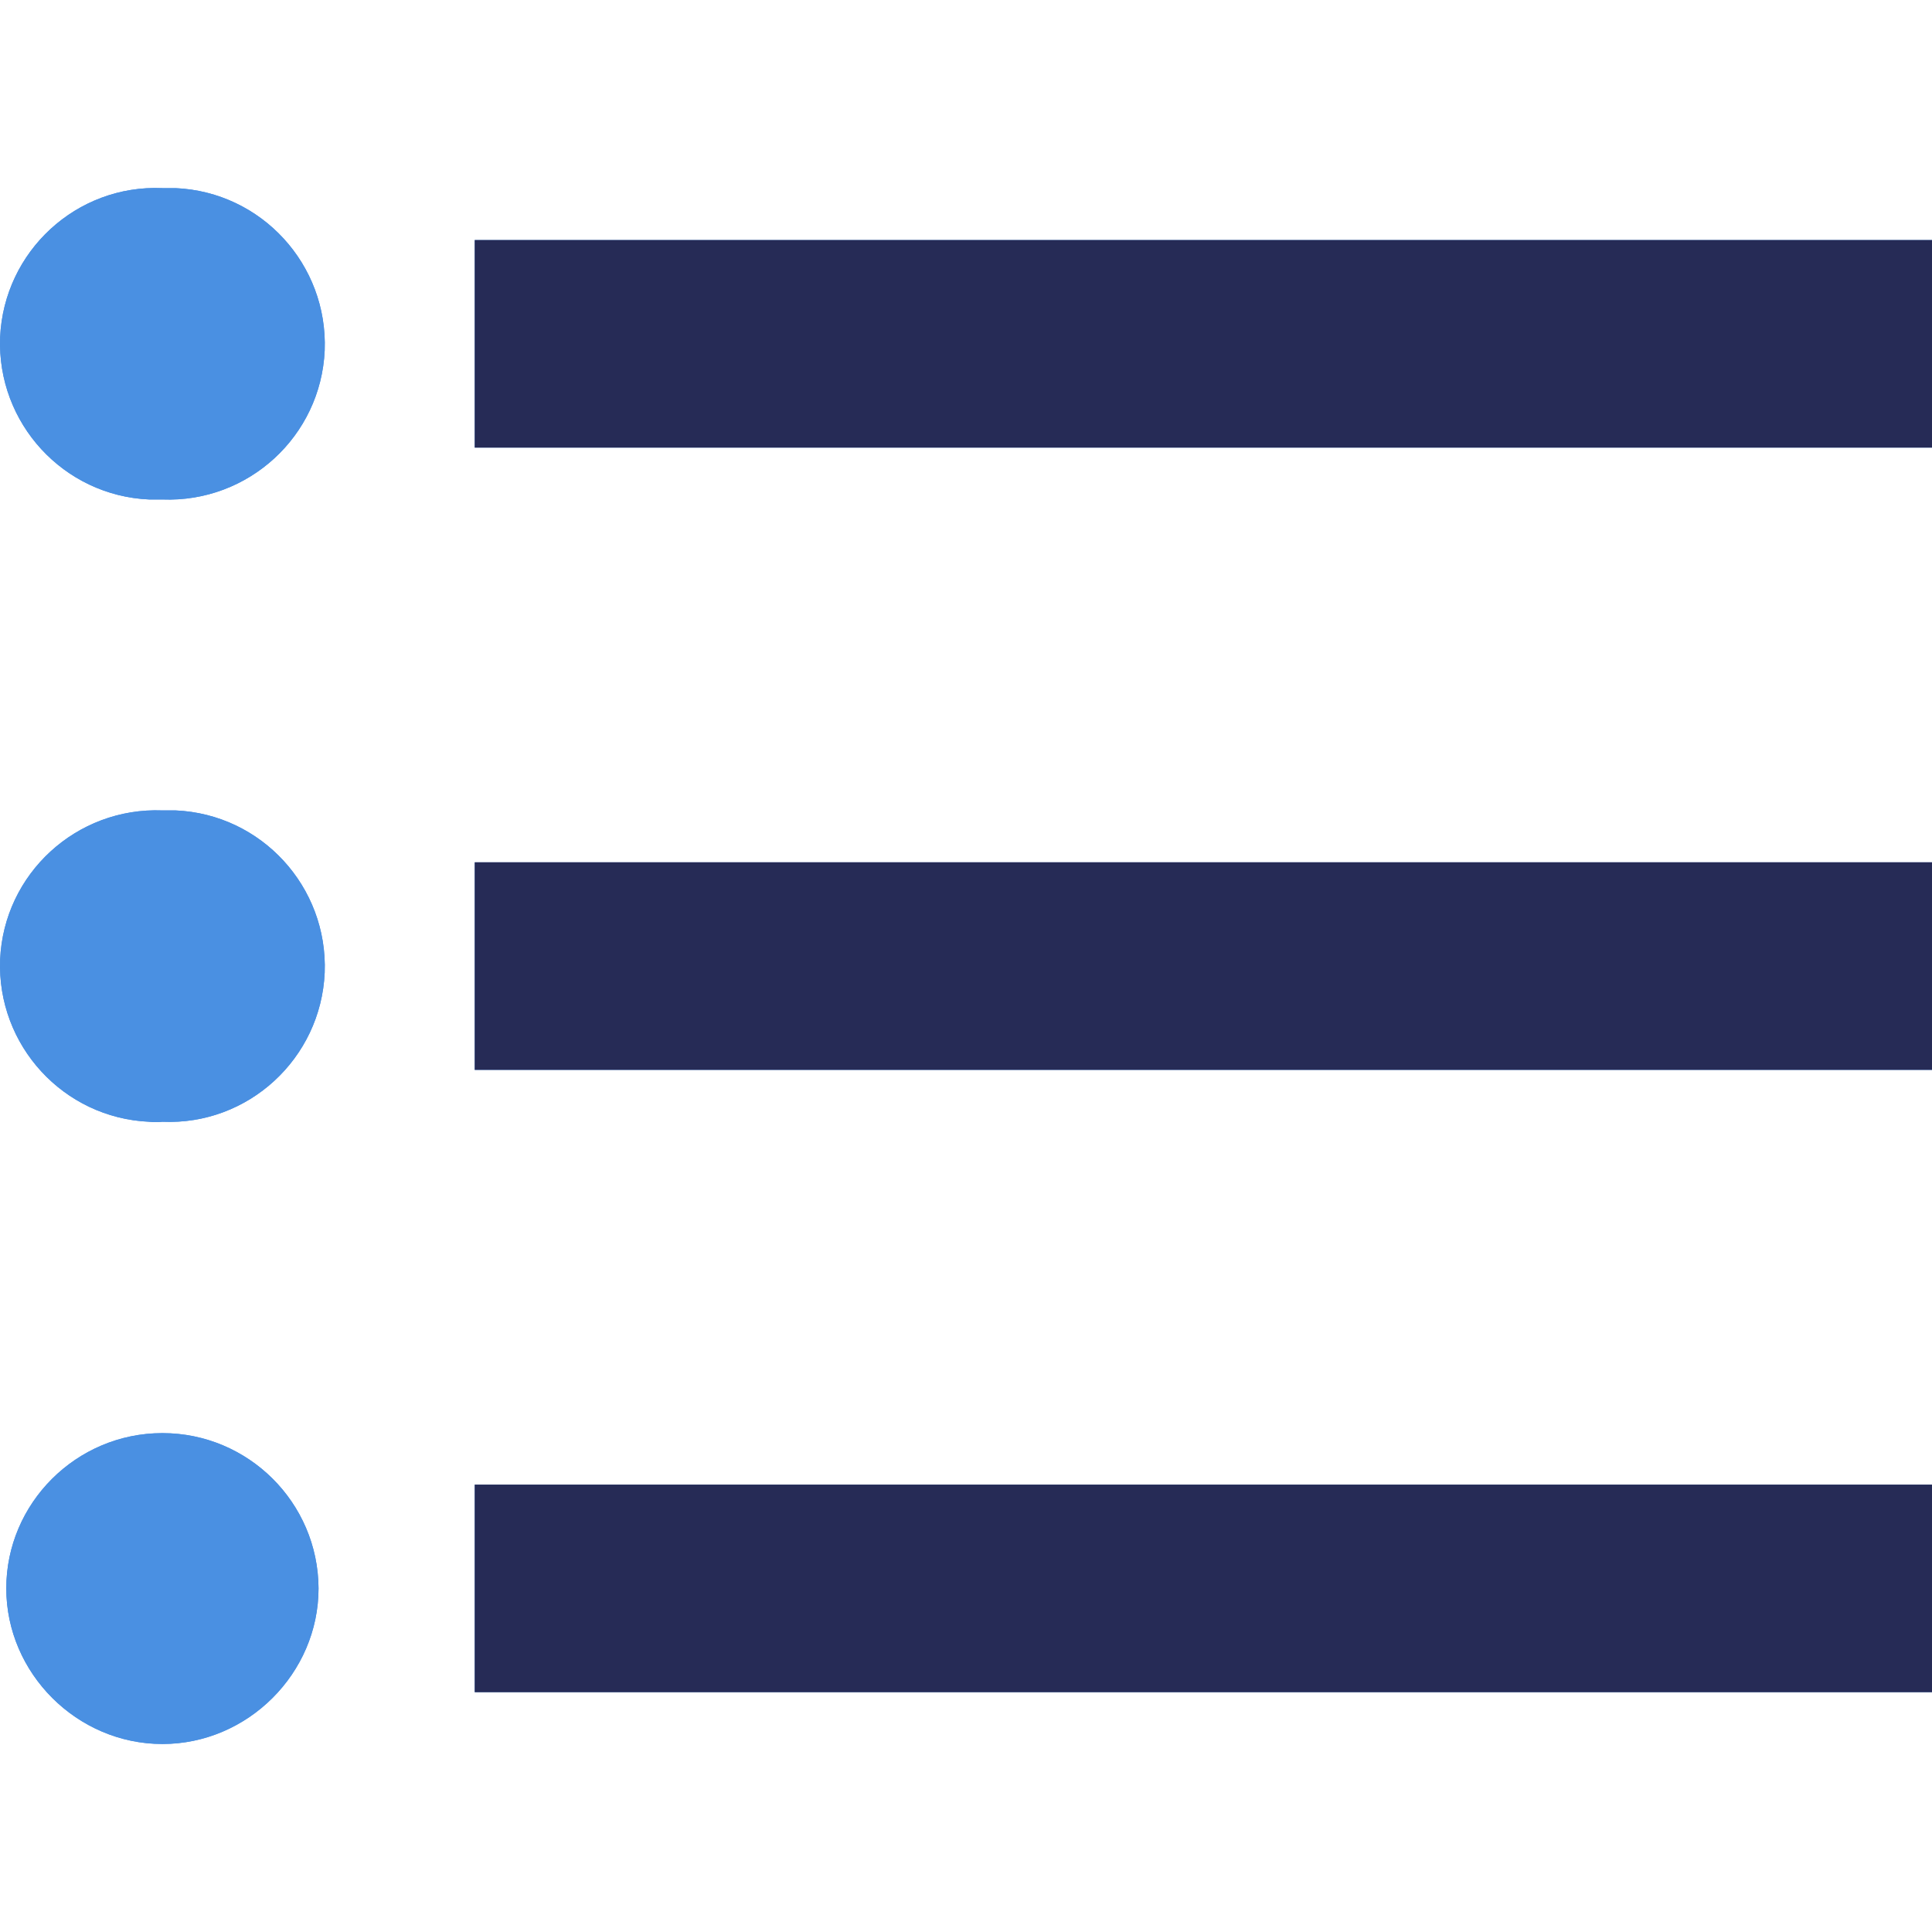 <?xml version="1.0" encoding="utf-8"?>
<!-- Generator: Adobe Illustrator 16.0.0, SVG Export Plug-In . SVG Version: 6.00 Build 0)  -->
<!DOCTYPE svg PUBLIC "-//W3C//DTD SVG 1.1//EN" "http://www.w3.org/Graphics/SVG/1.1/DTD/svg11.dtd">
<svg version="1.1" id="Layer_1" xmlns="http://www.w3.org/2000/svg" xmlns:xlink="http://www.w3.org/1999/xlink" x="0px" y="0px"
	 width="32px" height="32px" viewBox="0 0 32 32" enable-background="new 0 0 32 32" xml:space="preserve">
<g>
	<path fill="#4A90E2" d="M2.69,28.887c-1.415,0-2.586-1.172-2.586-2.578s1.156-2.571,2.586-2.571c1.422,0,2.579,1.149,2.586,2.571
		C5.276,27.715,4.104,28.887,2.69,28.887z M2.69,18.58c-0.07,0.008-0.148,0.008-0.219,0c-1.422-0.063-2.524-1.267-2.469-2.688
		c0.062-1.422,1.266-2.524,2.688-2.469c0.07,0,0.148,0,0.219,0c1.422,0.063,2.524,1.266,2.469,2.688
		C5.315,17.533,4.112,18.643,2.69,18.58z M2.69,8.273c-0.07,0-0.148,0-0.219,0C1.049,8.21-0.053,7.007,0.002,5.585
		C0.065,4.163,1.268,3.053,2.69,3.116c0.07,0,0.148,0,0.219,0c1.422,0.063,2.524,1.266,2.469,2.688
		C5.315,7.226,4.112,8.328,2.69,8.273z M32,28.027H7.863V24.59H32V28.027z M32,17.721H7.863v-3.438H32V17.721z M32,7.414H7.863
		V3.976H32V7.414z"/>
	<rect x="7.863" y="24.59" fill="#262B56" width="24.137" height="3.438"/>
	<rect x="7.863" y="3.976" fill="#262B56" width="24.137" height="3.438"/>
	<rect x="7.863" y="14.282" fill="#262B56" width="24.137" height="3.438"/>
	<path fill="#4A90E2" d="M2.69,23.736c-1.43,0-2.586,1.165-2.586,2.571s1.172,2.578,2.586,2.578s2.586-1.172,2.586-2.578
		C5.269,24.887,4.112,23.736,2.69,23.736z"/>
	<path fill="#4A90E2" d="M2.909,3.116c-0.07,0-0.148,0-0.219,0C1.268,3.053,0.065,4.163,0.002,5.585
		C-0.053,7.007,1.049,8.21,2.471,8.273c0.07,0,0.148,0,0.219,0c1.422,0.055,2.625-1.047,2.688-2.469
		C5.433,4.382,4.331,3.179,2.909,3.116z"/>
	<path fill="#4A90E2" d="M2.909,13.423c-0.07,0-0.148,0-0.219,0c-1.422-0.055-2.626,1.047-2.688,2.469
		c-0.055,1.421,1.047,2.625,2.469,2.688c0.07,0.008,0.148,0.008,0.219,0c1.422,0.063,2.625-1.047,2.688-2.469
		C5.433,14.688,4.331,13.485,2.909,13.423z"/>
</g>
</svg>
